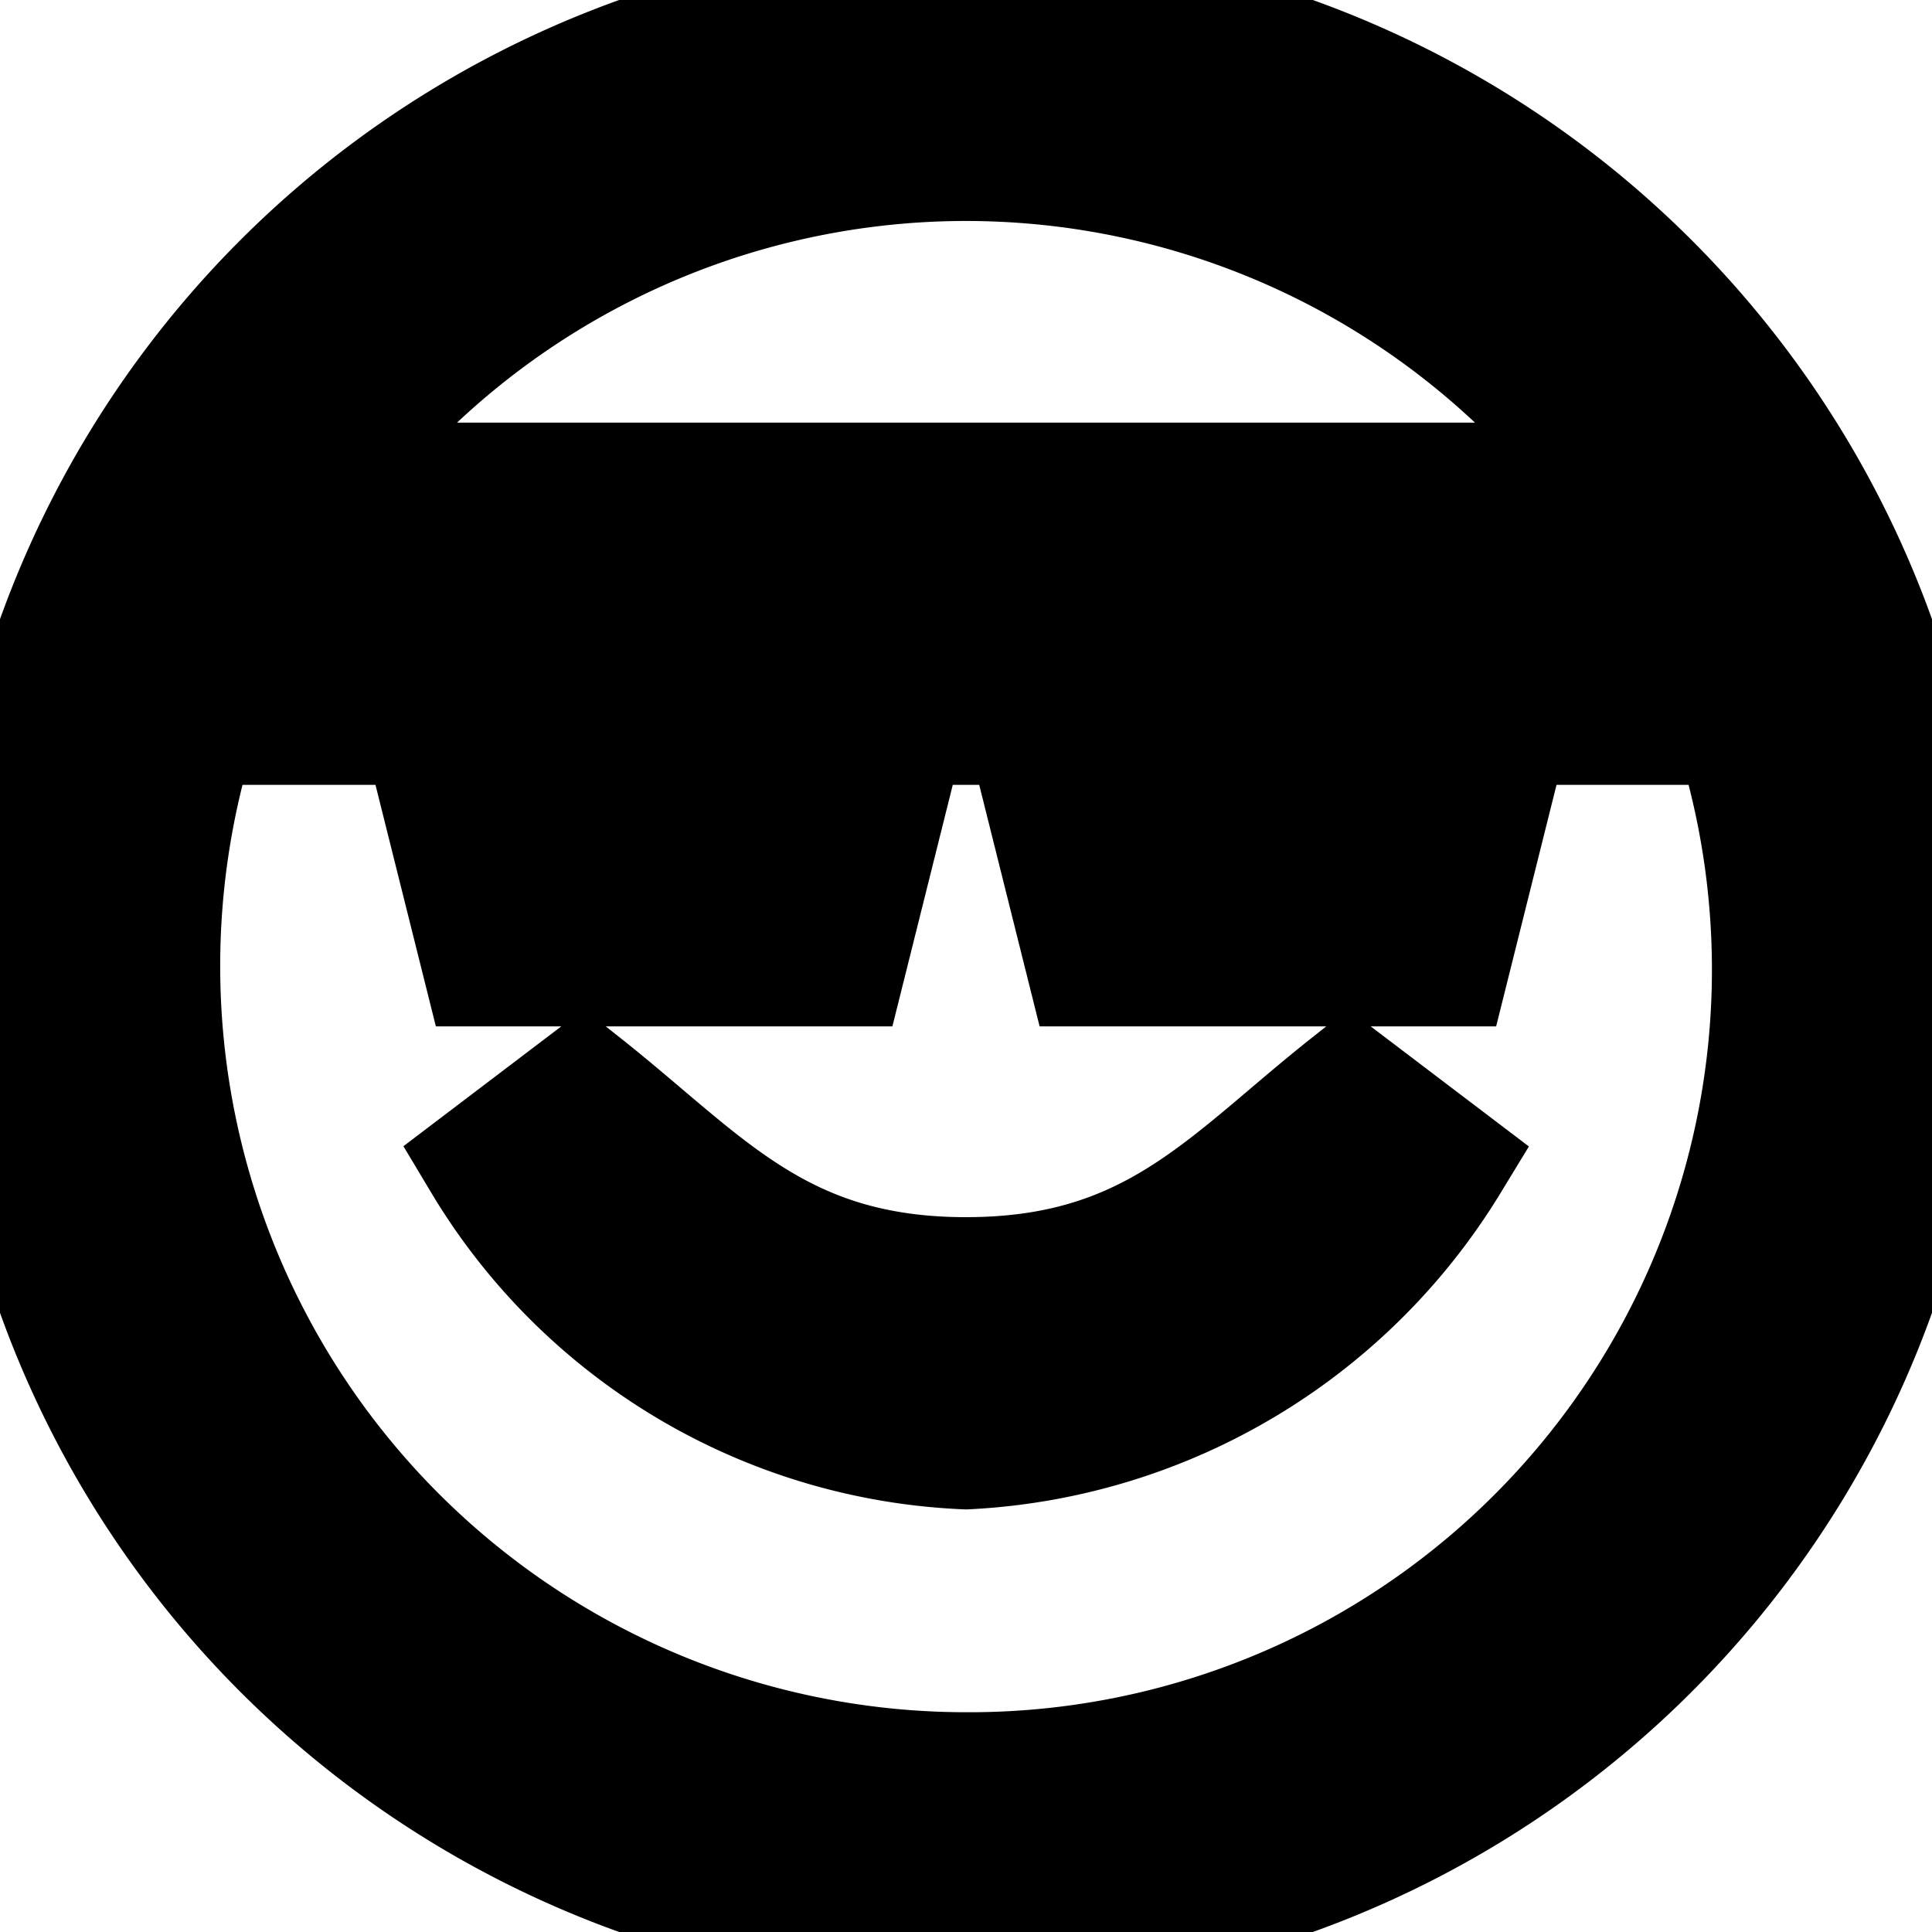 <!-- This Source Code Form is subject to the terms of the Mozilla Public
   - License, v. 2.0. If a copy of the MPL was not distributed with this
   - file, You can obtain one at http://mozilla.org/MPL/2.0/. -->
<svg width="16" height="16" xmlns="http://www.w3.org/2000/svg">
  <style>
   path {
      --fill: currentColor;
      --stroke: currentColor;
   }
   @media (prefers-color-scheme: dark) {
      path {
        --fill: #DD9090;
        --stroke: white;
      }
   }
  </style> 
  <path 
    style="fill:currentColor;stroke:currentColor;"
    d="M8 0a8 8 0 100 16A8 8 0 008 0zm0 1.33A6.66 6.66 0 0113.33 4H2.67A6.66 6.66 0 018 1.33zM1.63 6H3.5L4 8h3l.5-2h1L9 8h3l.5-2h1.86A6.65 6.65 0 018 14.68 6.68 6.68 0 011.63 6zm3.2 2.99L4 9.62A4.9 4.9 0 008 12a4.97 4.97 0 004-2.38l-.83-.63c-1.01.8-1.62 1.59-3.17 1.59-1.55 0-2.16-.79-3.17-1.59z"/>
</svg>
